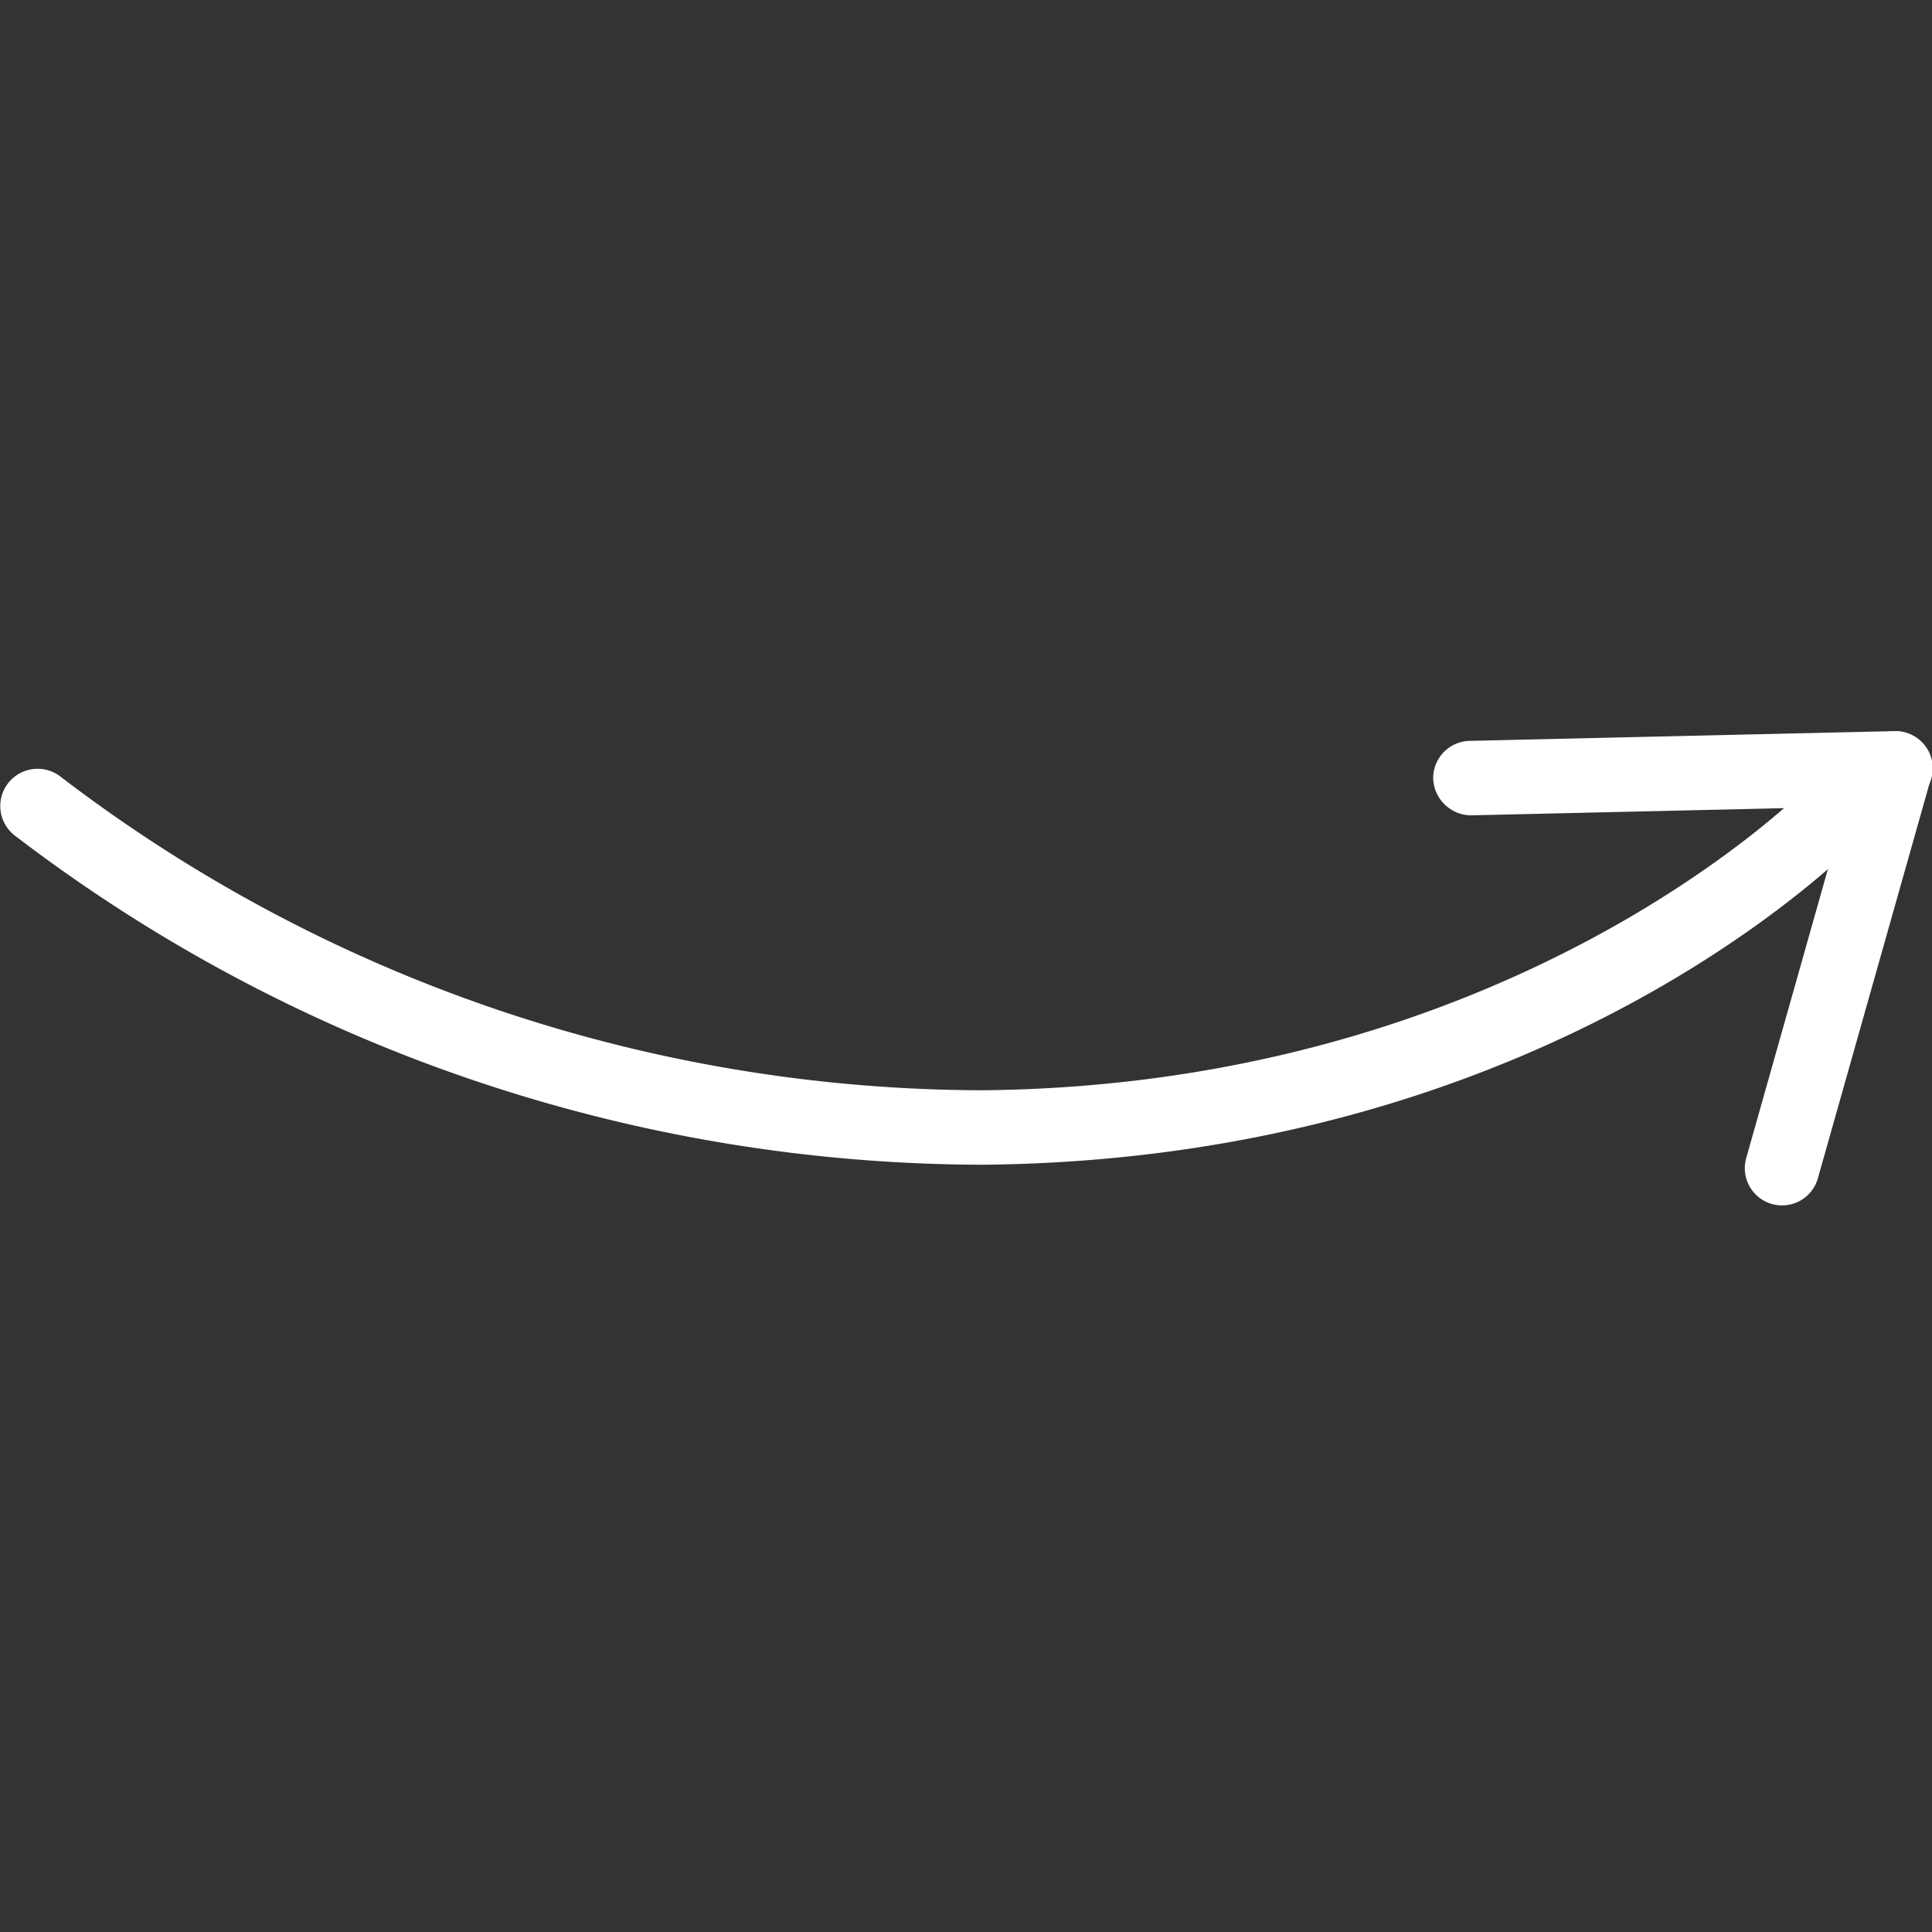 <svg id="Ebene_1" data-name="Ebene 1" xmlns="http://www.w3.org/2000/svg" viewBox="0 0 200 200"><rect x="0" y="0" width="200" height="200" fill="#333333" stroke="none"/><defs><style>.cls-1{fill:#fff;}</style></defs><g id="icon-arrow"><g id="Linie_21" data-name="Linie 21"><path class="cls-1" d="M196.175,75.689a3.852,3.852,0,0,0-3.706,2.805L180.78,119.841a3.854,3.854,0,1,0,7.416,2.1l11.69-41.347a3.852,3.852,0,0,0-3.711-4.9Z"/></g><g id="Linie_22" data-name="Linie 22"><path class="cls-1" d="M196.18,75.686h-.09l-43.959,1.009a3.857,3.857,0,0,0-3.766,3.942,3.951,3.951,0,0,0,3.942,3.766l43.959-1.009a3.854,3.854,0,0,0-.086-7.708Z"/></g><g id="Pfad_207" data-name="Pfad 207"><path class="cls-1" d="M3.89,79.586A3.854,3.854,0,0,0,1.539,86.5a165.379,165.379,0,0,0,100.24,34.073c59.186-.572,90.3-33.113,91.6-34.5a3.854,3.854,0,0,0-5.63-5.264c-.291.312-30.31,31.516-86,32.054a157.585,157.585,0,0,1-95.5-32.478A3.842,3.842,0,0,0,3.89,79.586Z"/></g></g></svg>